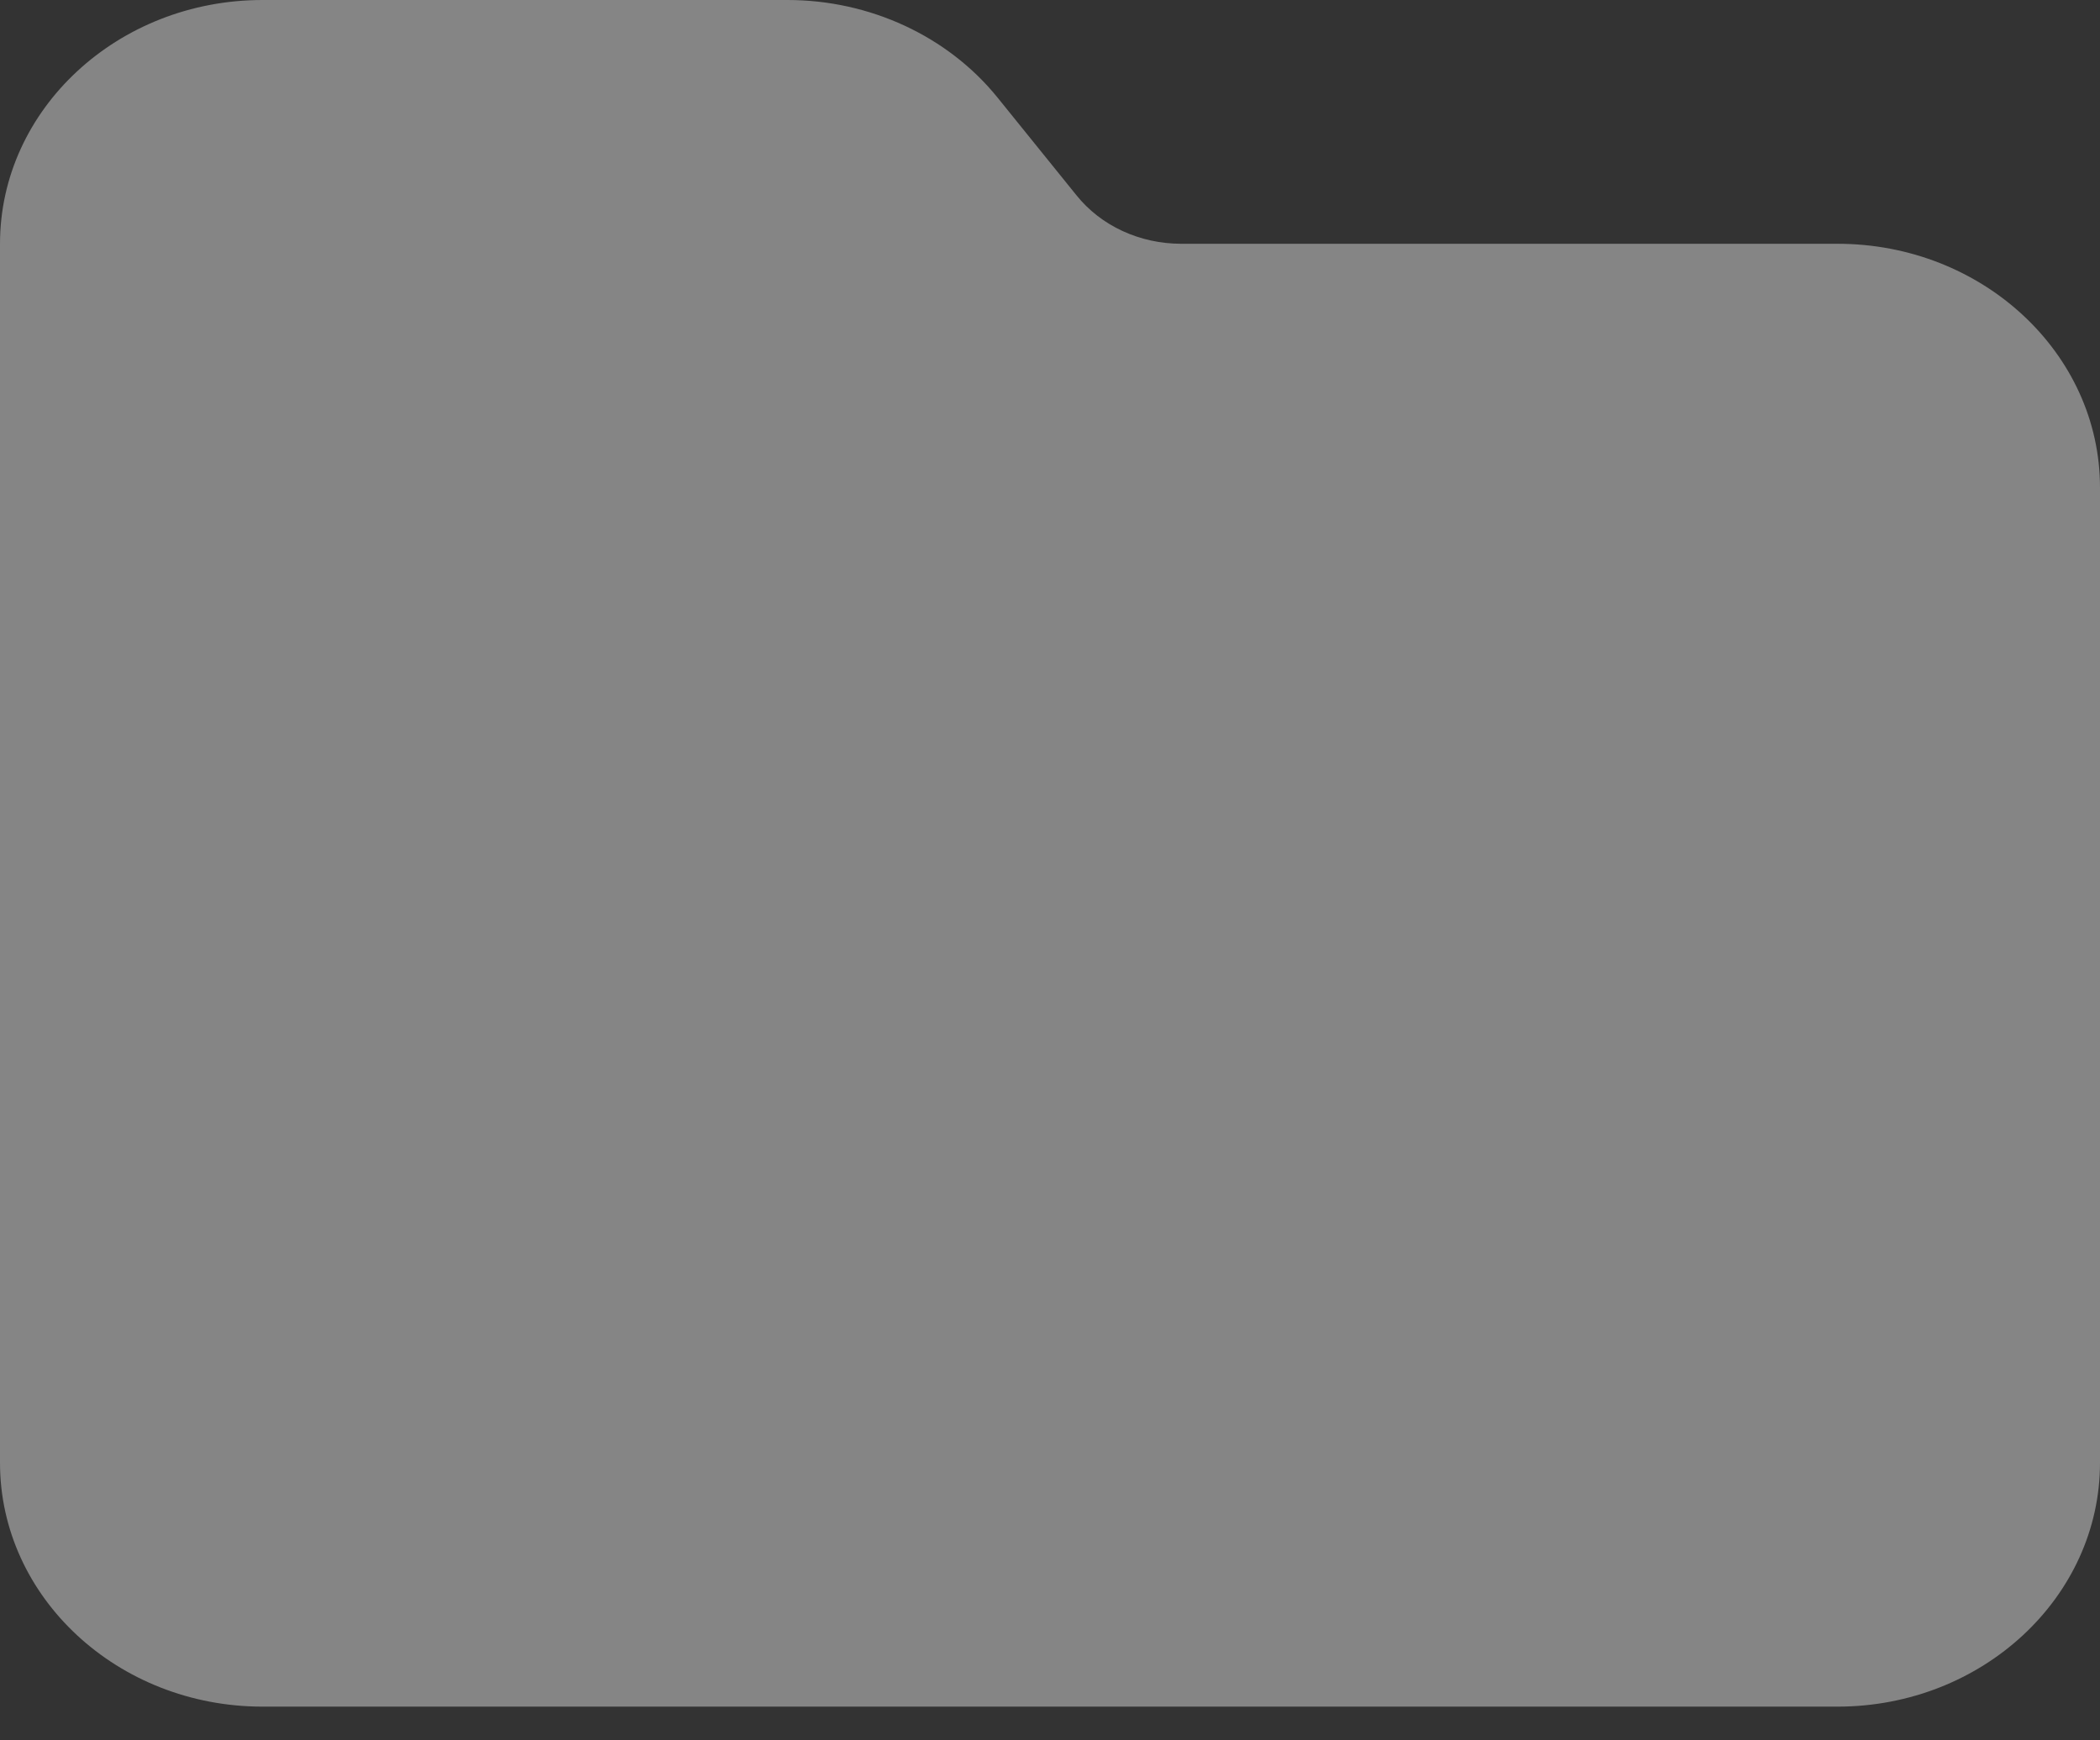 <svg width="35" height="29" viewBox="0 0 35 29" fill="none" xmlns="http://www.w3.org/2000/svg">
<rect x="0" y="0" width="35" height="29" fill="#333333" stroke="none"/>
<path d="M4.375 28.438H30.625C33.038 28.438 35 26.616 35 24.375V8.125C35 5.884 33.038 4.062 30.625 4.062H19.688C18.997 4.062 18.348 3.764 17.938 3.25L16.625 1.625C15.798 0.603 14.499 0 13.125 0H4.375C1.962 0 0 1.822 0 4.062V24.375C0 26.616 1.962 28.438 4.375 28.438Z" fill="white" fill-opacity="0.4"/>
</svg>
